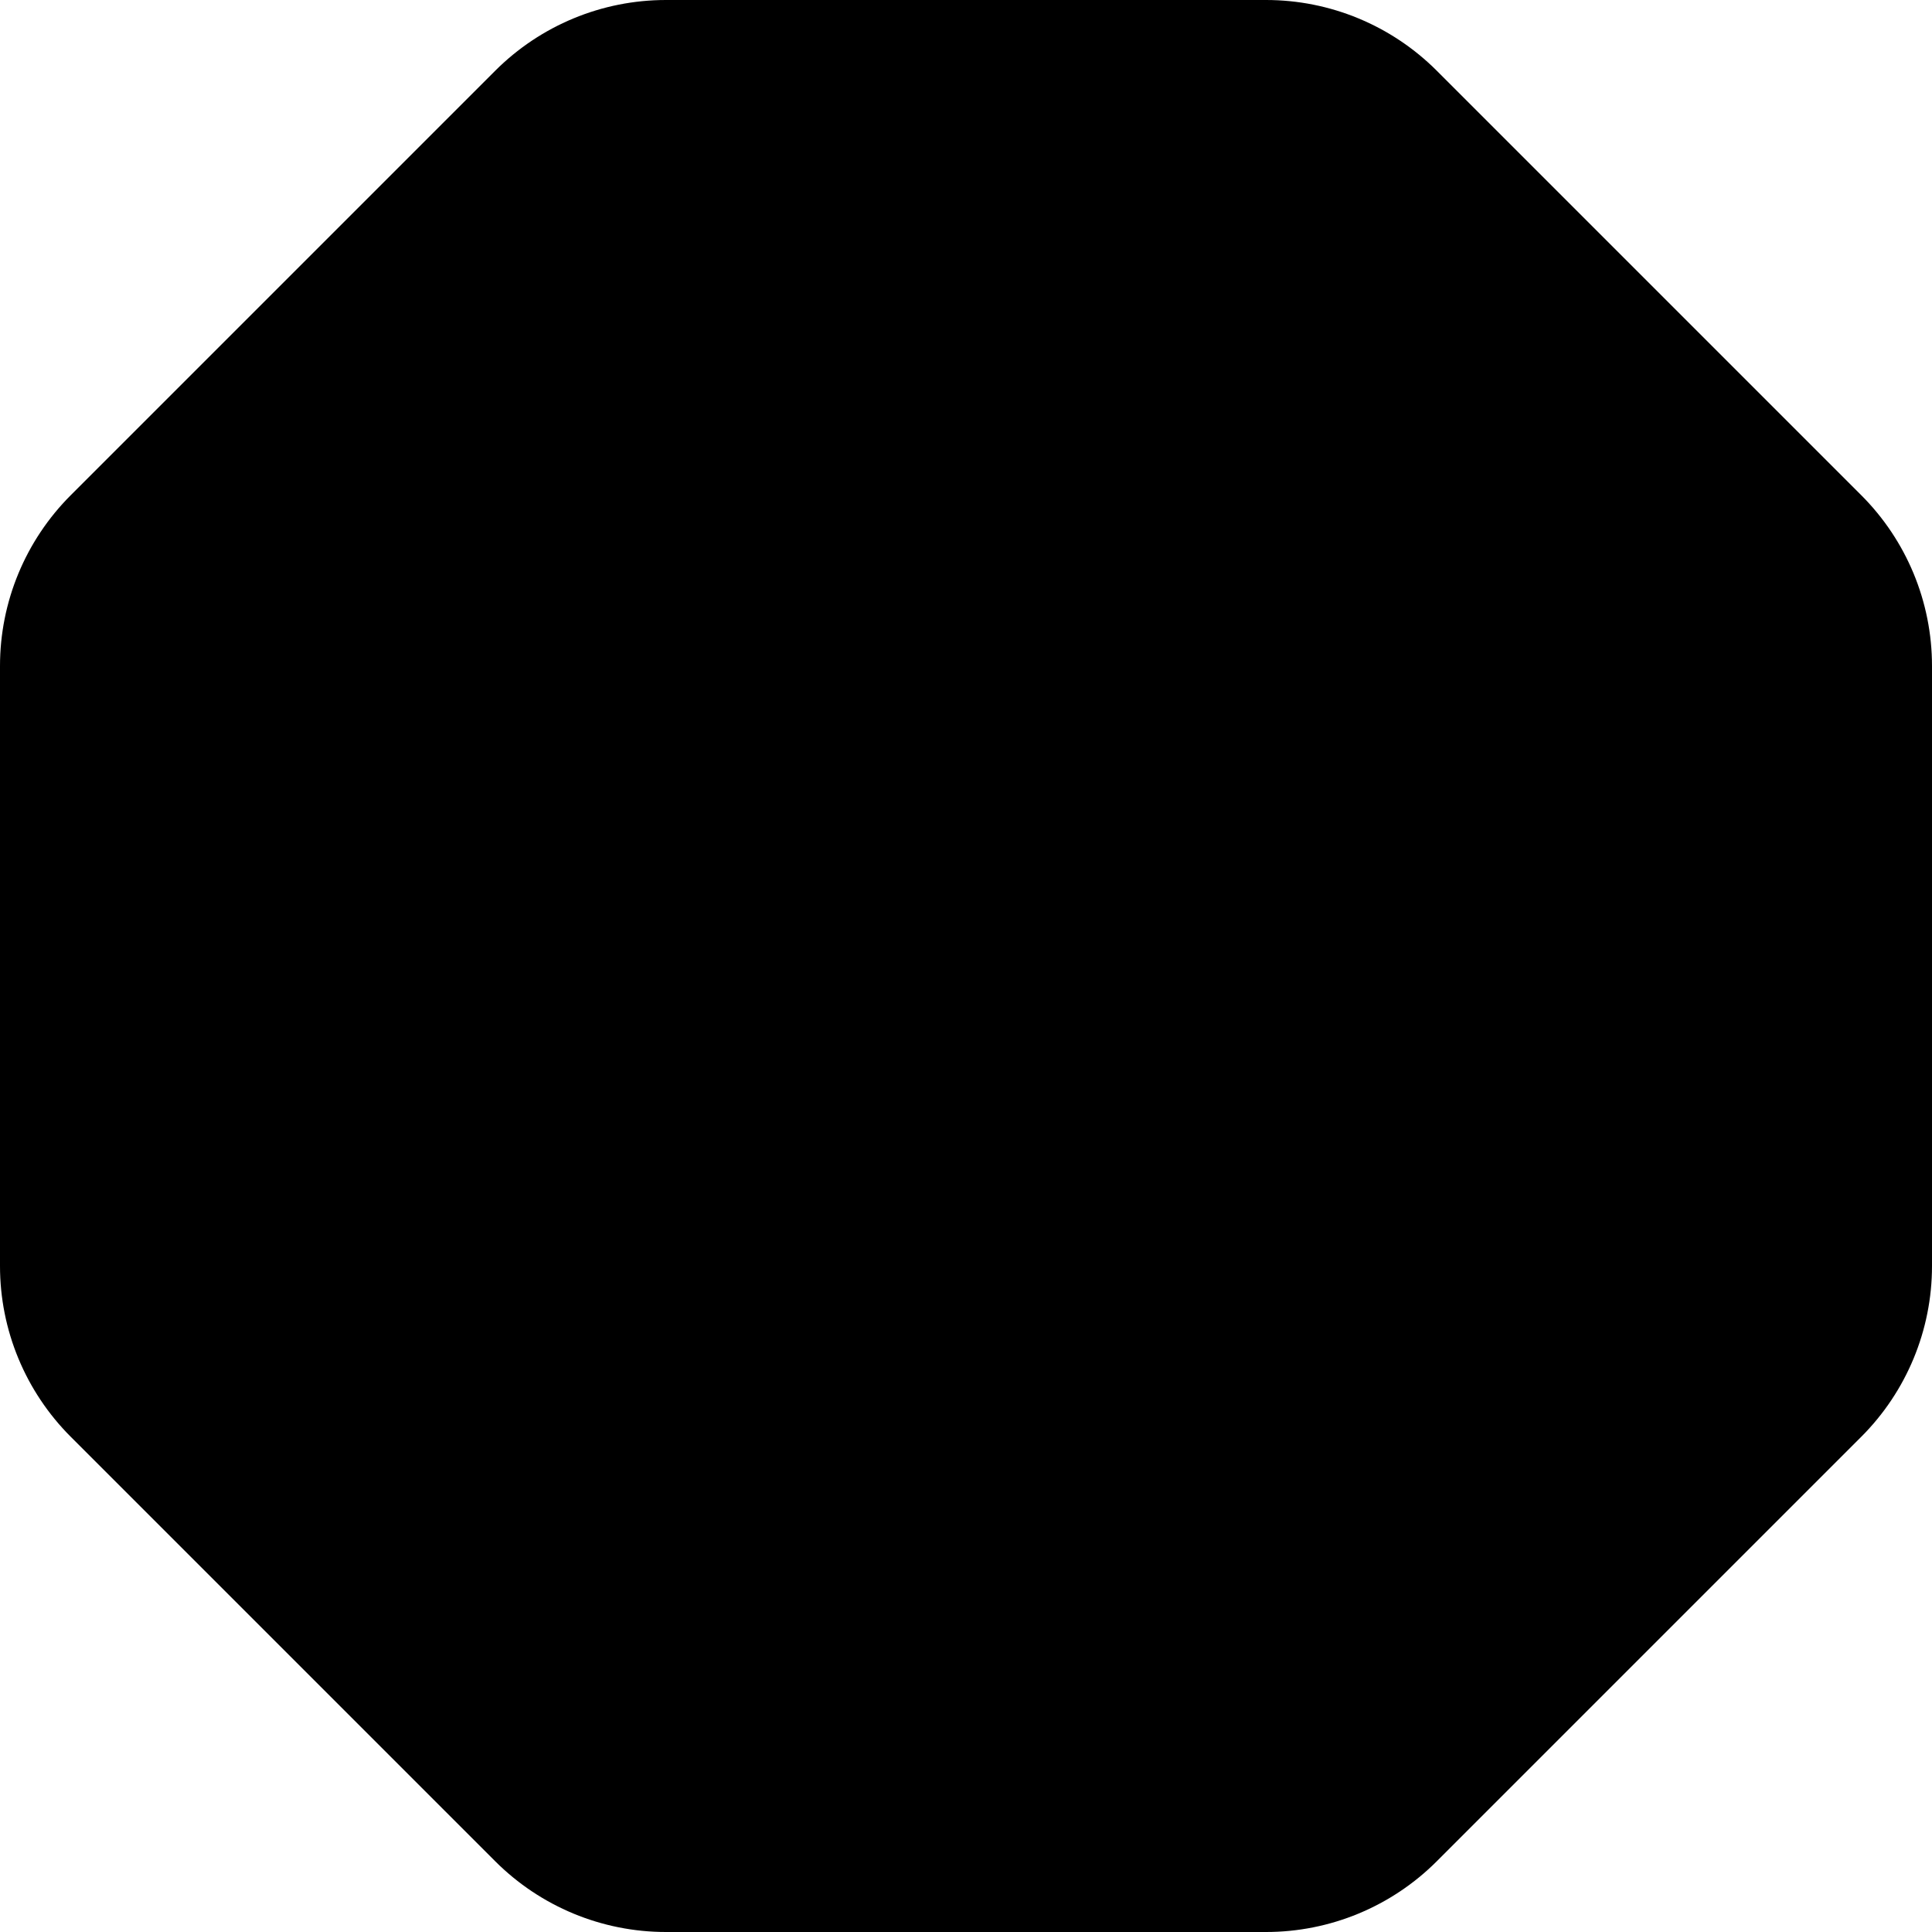 <svg width="16" height="16" viewBox="0 0 16 16" fill="none" xmlns="http://www.w3.org/2000/svg">
            <path
                fillRule="evenodd"
                clipRule="evenodd"
                d="M6 8C7.105 8 8 7.105 8 6C8 4.895 7.105 4 6 4C4.895 4 4 4.895 4 6C4 7.105 4.895 8 6 8ZM6 7C6.552 7 7 6.552 7 6C7 5.448 6.552 5 6 5C5.448 5 5 5.448 5 6C5 6.552 5.448 7 6 7Z"
                fill="currentColor"
            />
            <path
                fillRule="evenodd"
                clipRule="evenodd"
                d="M12 10C12 11.105 11.105 12 10 12C8.895 12 8 11.105 8 10C8 8.895 8.895 8 10 8C11.105 8 12 8.895 12 10ZM11 10C11 10.552 10.552 11 10 11C9.448 11 9 10.552 9 10C9 9.448 9.448 9 10 9C10.552 9 11 9.448 11 10Z"
                fill="currentColor"
            />
            <path
                fillRule="evenodd"
                clipRule="evenodd"
                d="M5.515 0C4.984 0 4.476 0.211 4.101 0.586L0.586 4.101C0.211 4.476 0 4.984 0 5.515V10.485C0 11.016 0.211 11.524 0.586 11.899L4.101 15.414C4.476 15.789 4.984 16 5.515 16H10.485C11.016 16 11.524 15.789 11.899 15.414L15.414 11.899C15.789 11.524 16 11.016 16 10.485V5.515C16 4.984 15.789 4.476 15.414 4.101L11.899 0.586C11.524 0.211 11.016 0 10.485 0H5.515ZM10.485 1L5.515 1C5.25 1 4.995 1.105 4.808 1.293L1.293 4.808C1.105 4.995 1 5.25 1 5.515L1 10.485C1 10.751 1.105 11.005 1.293 11.192L4.808 14.707C4.995 14.895 5.25 15 5.515 15H10.485C10.751 15 11.005 14.895 11.192 14.707L14.707 11.192C14.895 11.005 15 10.751 15 10.485V5.515C15 5.25 14.895 4.995 14.707 4.808L11.192 1.293C11.005 1.105 10.751 1 10.485 1Z"
                fill="currentColor"
            />
        </svg>
